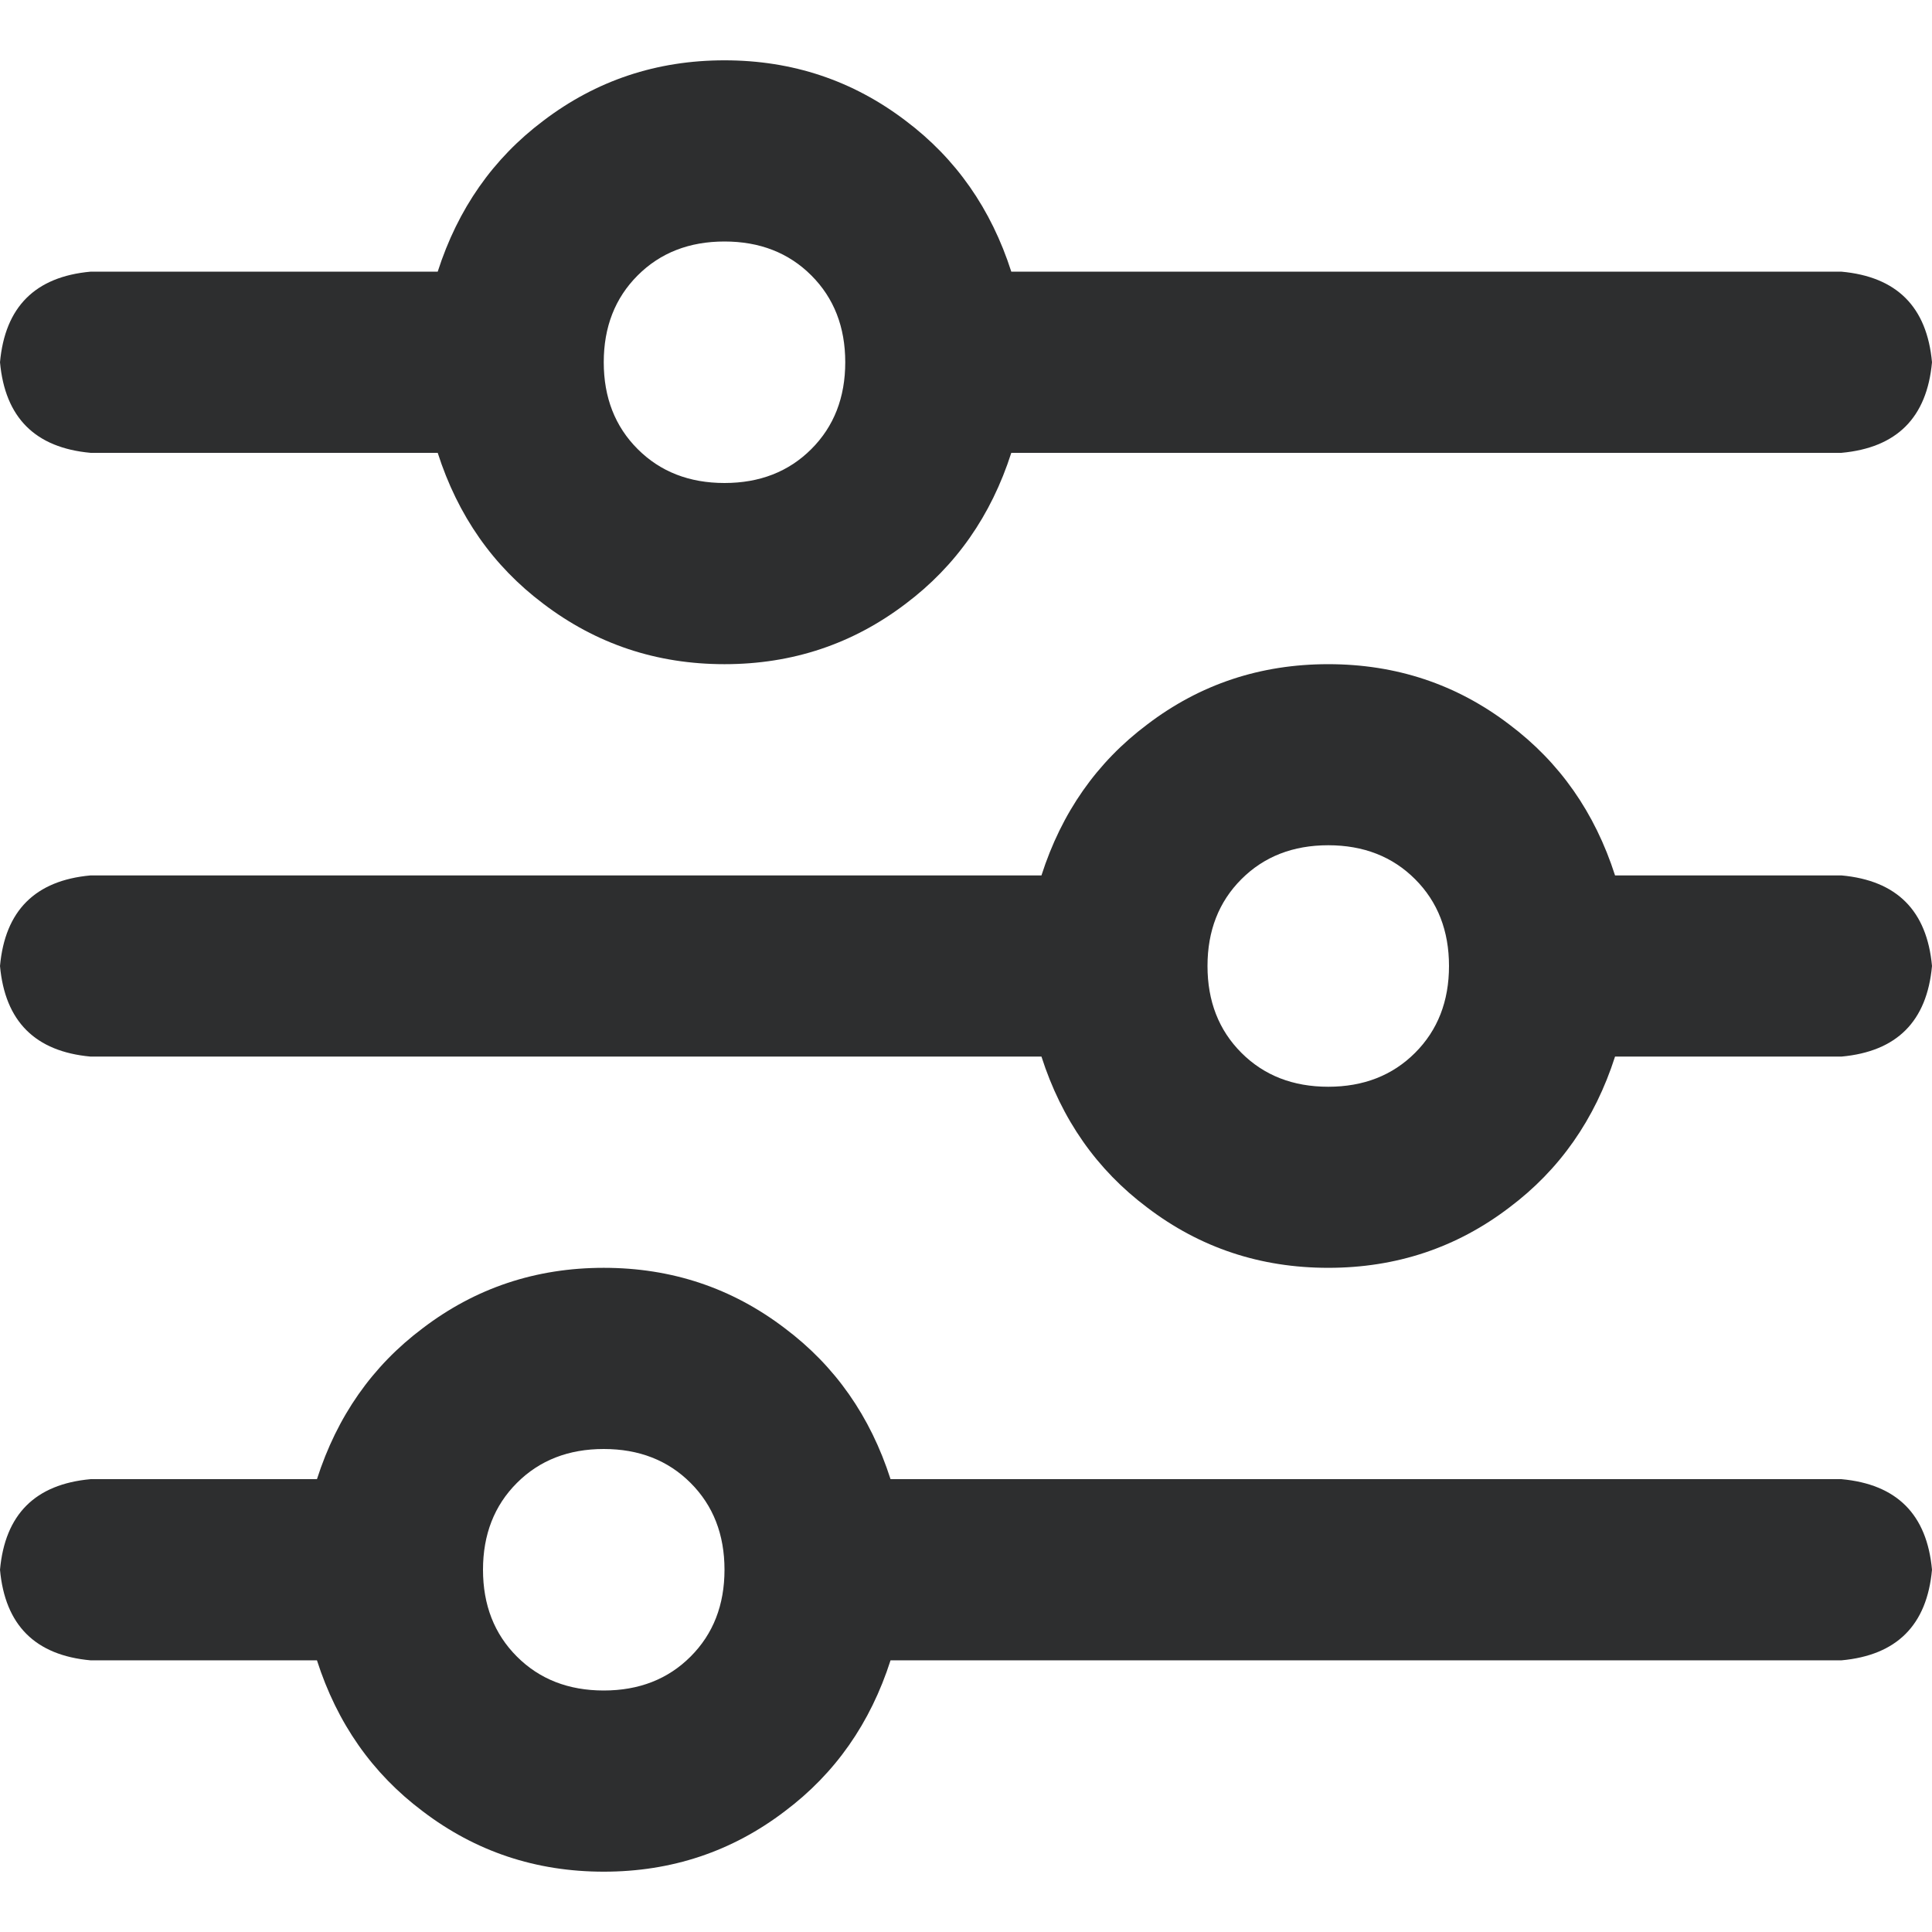 <svg width="18" height="18" viewBox="0 0 18 18" fill="none" xmlns="http://www.w3.org/2000/svg">
<g clip-path="url(#clip0_321_13973)">
<path d="M0 14.625C0.047 15.141 0.328 15.422 0.844 15.469H2.953C3.141 16.055 3.469 16.523 3.938 16.875C4.43 17.25 4.992 17.438 5.625 17.438C6.258 17.438 6.82 17.25 7.312 16.875C7.781 16.523 8.109 16.055 8.297 15.469H17.156C17.672 15.422 17.953 15.141 18 14.625C17.953 14.109 17.672 13.828 17.156 13.781H8.297C8.109 13.195 7.781 12.727 7.312 12.375C6.82 12 6.258 11.812 5.625 11.812C4.992 11.812 4.43 12 3.938 12.375C3.469 12.727 3.141 13.195 2.953 13.781H0.844C0.328 13.828 0.047 14.109 0 14.625ZM4.5 14.625C4.5 14.297 4.605 14.027 4.816 13.816C5.027 13.605 5.297 13.5 5.625 13.5C5.953 13.5 6.223 13.605 6.434 13.816C6.645 14.027 6.75 14.297 6.75 14.625C6.75 14.953 6.645 15.223 6.434 15.434C6.223 15.645 5.953 15.75 5.625 15.75C5.297 15.75 5.027 15.645 4.816 15.434C4.605 15.223 4.5 14.953 4.5 14.625ZM11.25 9C11.25 8.672 11.355 8.402 11.566 8.191C11.777 7.98 12.047 7.875 12.375 7.875C12.703 7.875 12.973 7.98 13.184 8.191C13.395 8.402 13.5 8.672 13.5 9C13.5 9.328 13.395 9.598 13.184 9.809C12.973 10.02 12.703 10.125 12.375 10.125C12.047 10.125 11.777 10.02 11.566 9.809C11.355 9.598 11.25 9.328 11.25 9ZM12.375 6.188C11.742 6.188 11.18 6.375 10.688 6.75C10.219 7.102 9.891 7.57 9.703 8.156H0.844C0.328 8.203 0.047 8.484 0 9C0.047 9.516 0.328 9.797 0.844 9.844H9.703C9.891 10.43 10.219 10.898 10.688 11.25C11.18 11.625 11.742 11.812 12.375 11.812C13.008 11.812 13.57 11.625 14.062 11.25C14.531 10.898 14.859 10.43 15.047 9.844H17.156C17.672 9.797 17.953 9.516 18 9C17.953 8.484 17.672 8.203 17.156 8.156H15.047C14.859 7.57 14.531 7.102 14.062 6.75C13.57 6.375 13.008 6.188 12.375 6.188ZM6.75 4.5C6.422 4.5 6.152 4.395 5.941 4.184C5.73 3.973 5.625 3.703 5.625 3.375C5.625 3.047 5.73 2.777 5.941 2.566C6.152 2.355 6.422 2.25 6.75 2.25C7.078 2.25 7.348 2.355 7.559 2.566C7.77 2.777 7.875 3.047 7.875 3.375C7.875 3.703 7.77 3.973 7.559 4.184C7.348 4.395 7.078 4.5 6.75 4.5ZM9.422 2.531C9.234 1.945 8.906 1.477 8.438 1.125C7.945 0.75 7.383 0.562 6.75 0.562C6.117 0.562 5.555 0.75 5.062 1.125C4.594 1.477 4.266 1.945 4.078 2.531H0.844C0.328 2.578 0.047 2.859 0 3.375C0.047 3.891 0.328 4.172 0.844 4.219H4.078C4.266 4.805 4.594 5.273 5.062 5.625C5.555 6 6.117 6.188 6.75 6.188C7.383 6.188 7.945 6 8.438 5.625C8.906 5.273 9.234 4.805 9.422 4.219H17.156C17.672 4.172 17.953 3.891 18 3.375C17.953 2.859 17.672 2.578 17.156 2.531H9.422Z" fill="#2D2E2F"/>
</g>
<defs>
<clipPath id="clip0_321_13973">
<rect width="18" height="18" fill="white"/>
</clipPath>
</defs>
</svg>

